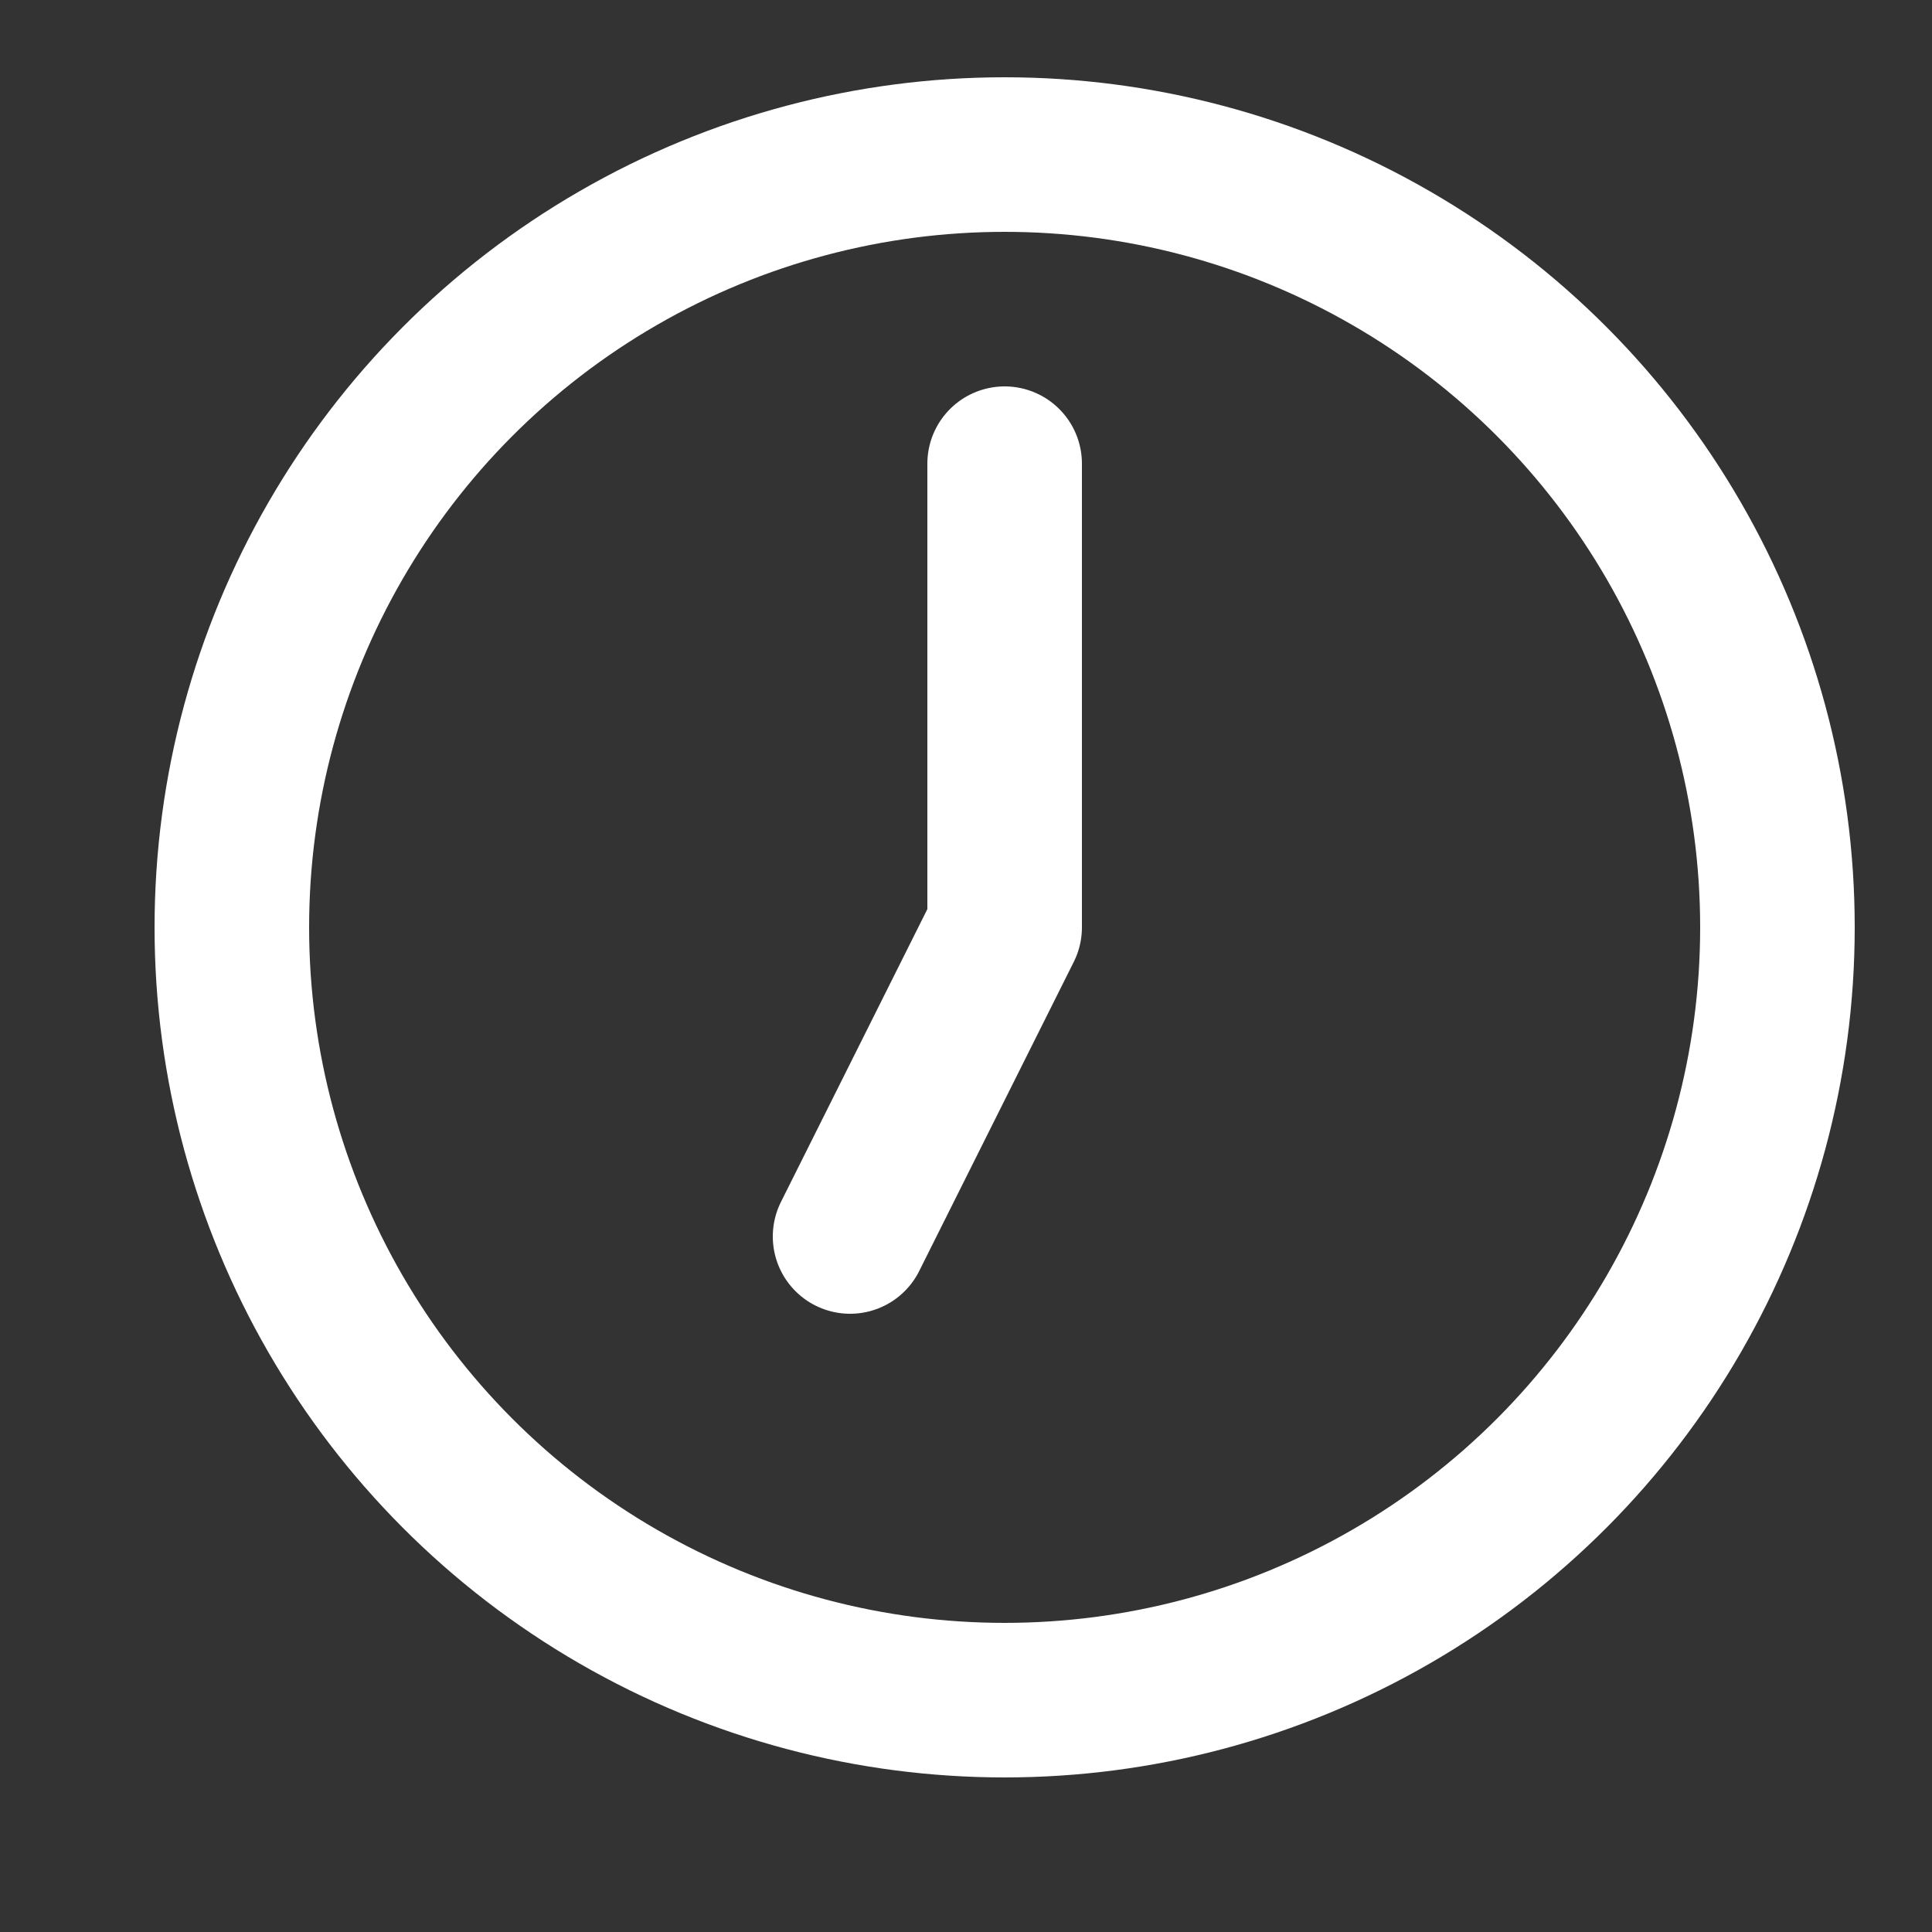 <svg xmlns="http://www.w3.org/2000/svg" width="25" height="25" viewBox="0 0 25 25">
    <rect x="0" y="0" width="25" height="25" fill="#333333" stroke="none"/>
    <g fill="none" fill-rule="evenodd" stroke="#FFF" stroke-linecap="round" stroke-linejoin="round" stroke-width="2" transform="translate(3 2)">
        <circle cx="10" cy="10" r="10"/>
        <path d="M10 4v6l-2 4"/>
    </g>
</svg>
